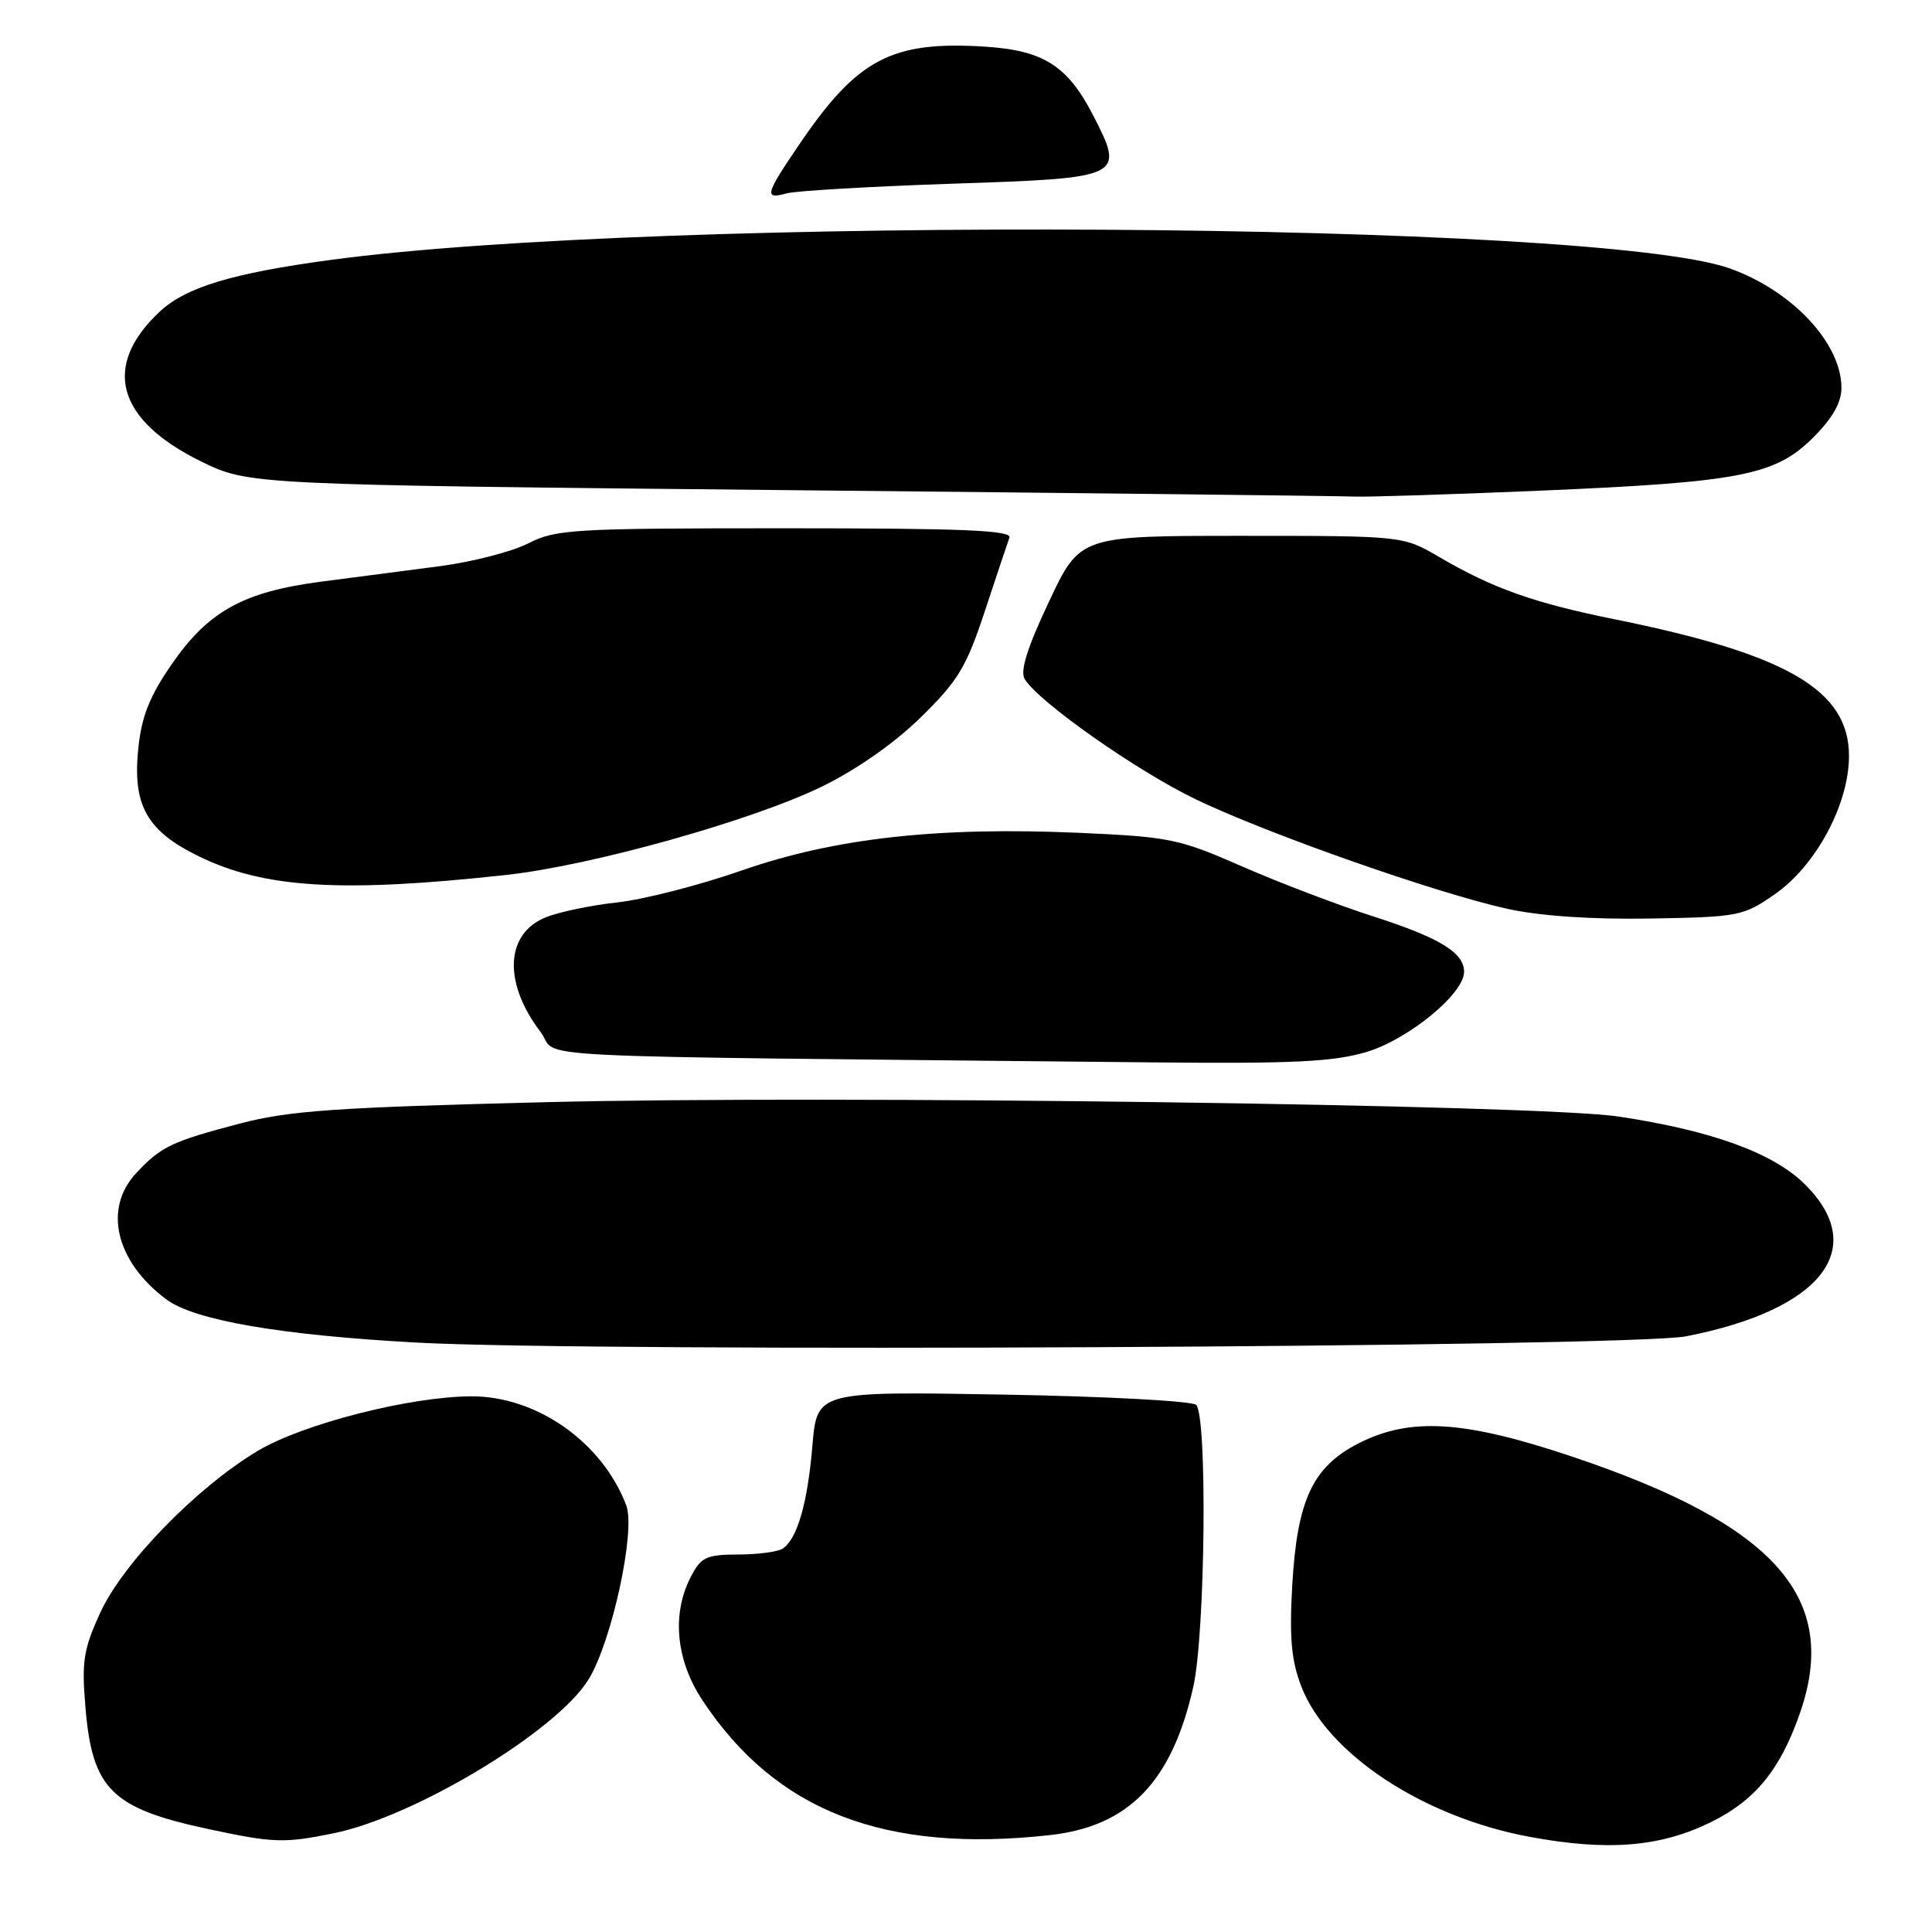 <?xml version="1.0" encoding="UTF-8" standalone="no"?>
<!DOCTYPE svg PUBLIC "-//W3C//DTD SVG 1.1//EN" "http://www.w3.org/Graphics/SVG/1.1/DTD/svg11.dtd" >
<svg xmlns="http://www.w3.org/2000/svg" xmlns:xlink="http://www.w3.org/1999/xlink" version="1.1" viewBox="0 0 256 256">
 <g >
 <path fill="currentColor"
d=" M 226.67 241.46 C 232.53 238.59 235.85 234.56 238.46 227.12 C 243.86 211.78 235.34 202.10 208.50 193.07 C 194.05 188.20 186.88 187.75 180.02 191.25 C 173.93 194.36 171.88 198.75 171.23 210.05 C 170.84 216.98 171.10 219.98 172.41 223.41 C 175.83 232.36 188.52 240.75 202.63 243.38 C 212.99 245.31 219.94 244.76 226.67 241.46 Z  M 44.20 242.92 C 54.95 240.74 73.73 229.41 77.97 222.56 C 81.07 217.54 84.26 202.82 82.98 199.46 C 79.80 191.09 71.10 184.98 62.43 185.02 C 54.29 185.06 40.14 188.67 34.15 192.25 C 26.06 197.09 16.30 207.11 13.29 213.68 C 11.05 218.56 10.81 220.14 11.32 226.23 C 12.23 237.08 14.77 239.61 27.57 242.35 C 36.22 244.21 37.65 244.26 44.20 242.92 Z  M 139.13 243.16 C 149.59 241.99 155.29 236.09 158.12 223.50 C 159.71 216.42 160.00 187.57 158.49 186.15 C 157.95 185.64 146.42 185.02 132.88 184.79 C 108.26 184.36 108.26 184.36 107.65 191.55 C 107.01 199.21 105.62 203.98 103.69 205.21 C 103.03 205.63 100.37 205.98 97.78 205.98 C 93.56 206.00 92.89 206.32 91.53 208.95 C 88.98 213.88 89.56 220.00 93.10 225.33 C 102.81 240.00 117.25 245.59 139.13 243.16 Z  M 223.40 177.07 C 241.32 173.58 247.71 165.47 239.21 156.98 C 235.02 152.79 226.95 149.84 214.50 147.95 C 204.02 146.36 110.18 145.10 72.50 146.04 C 44.37 146.74 38.36 147.16 31.77 148.88 C 22.75 151.25 21.34 151.92 18.05 155.44 C 13.65 160.14 15.33 167.18 22.06 172.19 C 25.77 174.95 37.22 176.92 55.23 177.90 C 78.97 179.19 216.01 178.51 223.40 177.07 Z  M 181.04 139.40 C 186.61 137.74 194.00 131.68 194.00 128.77 C 194.00 126.23 190.76 124.26 182.00 121.44 C 177.32 119.94 169.50 116.96 164.62 114.82 C 156.25 111.15 154.99 110.89 143.12 110.36 C 124.34 109.52 110.61 111.05 98.32 115.33 C 92.72 117.29 85.29 119.19 81.82 119.57 C 78.34 119.95 74.05 120.84 72.29 121.56 C 66.95 123.73 66.66 130.22 71.62 136.73 C 74.36 140.34 65.22 139.88 152.57 140.77 C 171.34 140.96 176.64 140.70 181.04 139.40 Z  M 235.17 118.49 C 240.63 114.70 245.00 106.56 245.00 100.17 C 245.00 91.44 236.82 86.68 213.91 82.05 C 203.23 79.89 197.80 77.96 190.71 73.81 C 185.91 71.00 185.91 71.00 164.50 71.00 C 143.10 71.00 143.10 71.00 138.98 79.75 C 136.07 85.93 135.14 88.94 135.79 90.00 C 137.67 93.05 150.75 102.23 158.50 105.94 C 168.12 110.55 190.34 118.35 199.72 120.42 C 204.09 121.38 210.83 121.84 218.67 121.71 C 230.41 121.51 230.99 121.39 235.17 118.49 Z  M 67.03 115.94 C 78.35 114.71 99.68 108.73 108.94 104.21 C 113.52 101.97 118.56 98.44 122.03 95.03 C 126.95 90.21 128.04 88.41 130.49 81.00 C 132.03 76.33 133.50 71.94 133.75 71.25 C 134.12 70.27 127.76 70.00 104.07 70.00 C 75.89 70.00 73.66 70.13 70.00 72.00 C 67.84 73.10 62.57 74.46 58.29 75.02 C 54.01 75.58 46.87 76.51 42.43 77.09 C 32.20 78.44 27.56 81.02 22.70 88.09 C 19.82 92.27 18.76 94.95 18.33 99.12 C 17.54 106.70 19.43 110.09 26.33 113.46 C 34.99 117.70 45.26 118.32 67.03 115.94 Z  M 204.00 65.02 C 230.61 63.89 235.23 62.99 240.25 57.98 C 242.84 55.39 244.00 53.35 244.00 51.37 C 243.99 45.46 237.44 38.48 229.15 35.55 C 211.43 29.30 87.65 28.55 43.89 34.43 C 30.80 36.19 24.65 38.05 21.18 41.28 C 13.48 48.47 15.43 55.62 26.58 61.11 C 32.94 64.24 32.94 64.24 104.72 64.95 C 144.20 65.34 177.85 65.72 179.50 65.80 C 181.15 65.87 192.18 65.52 204.00 65.02 Z  M 126.23 24.34 C 148.90 23.59 149.07 23.50 144.84 15.27 C 141.46 8.71 138.25 6.67 130.51 6.18 C 118.16 5.40 113.61 7.79 105.92 19.12 C 101.37 25.81 101.21 26.45 104.25 25.62 C 105.49 25.28 115.38 24.71 126.23 24.34 Z "/>
</g>
</svg>